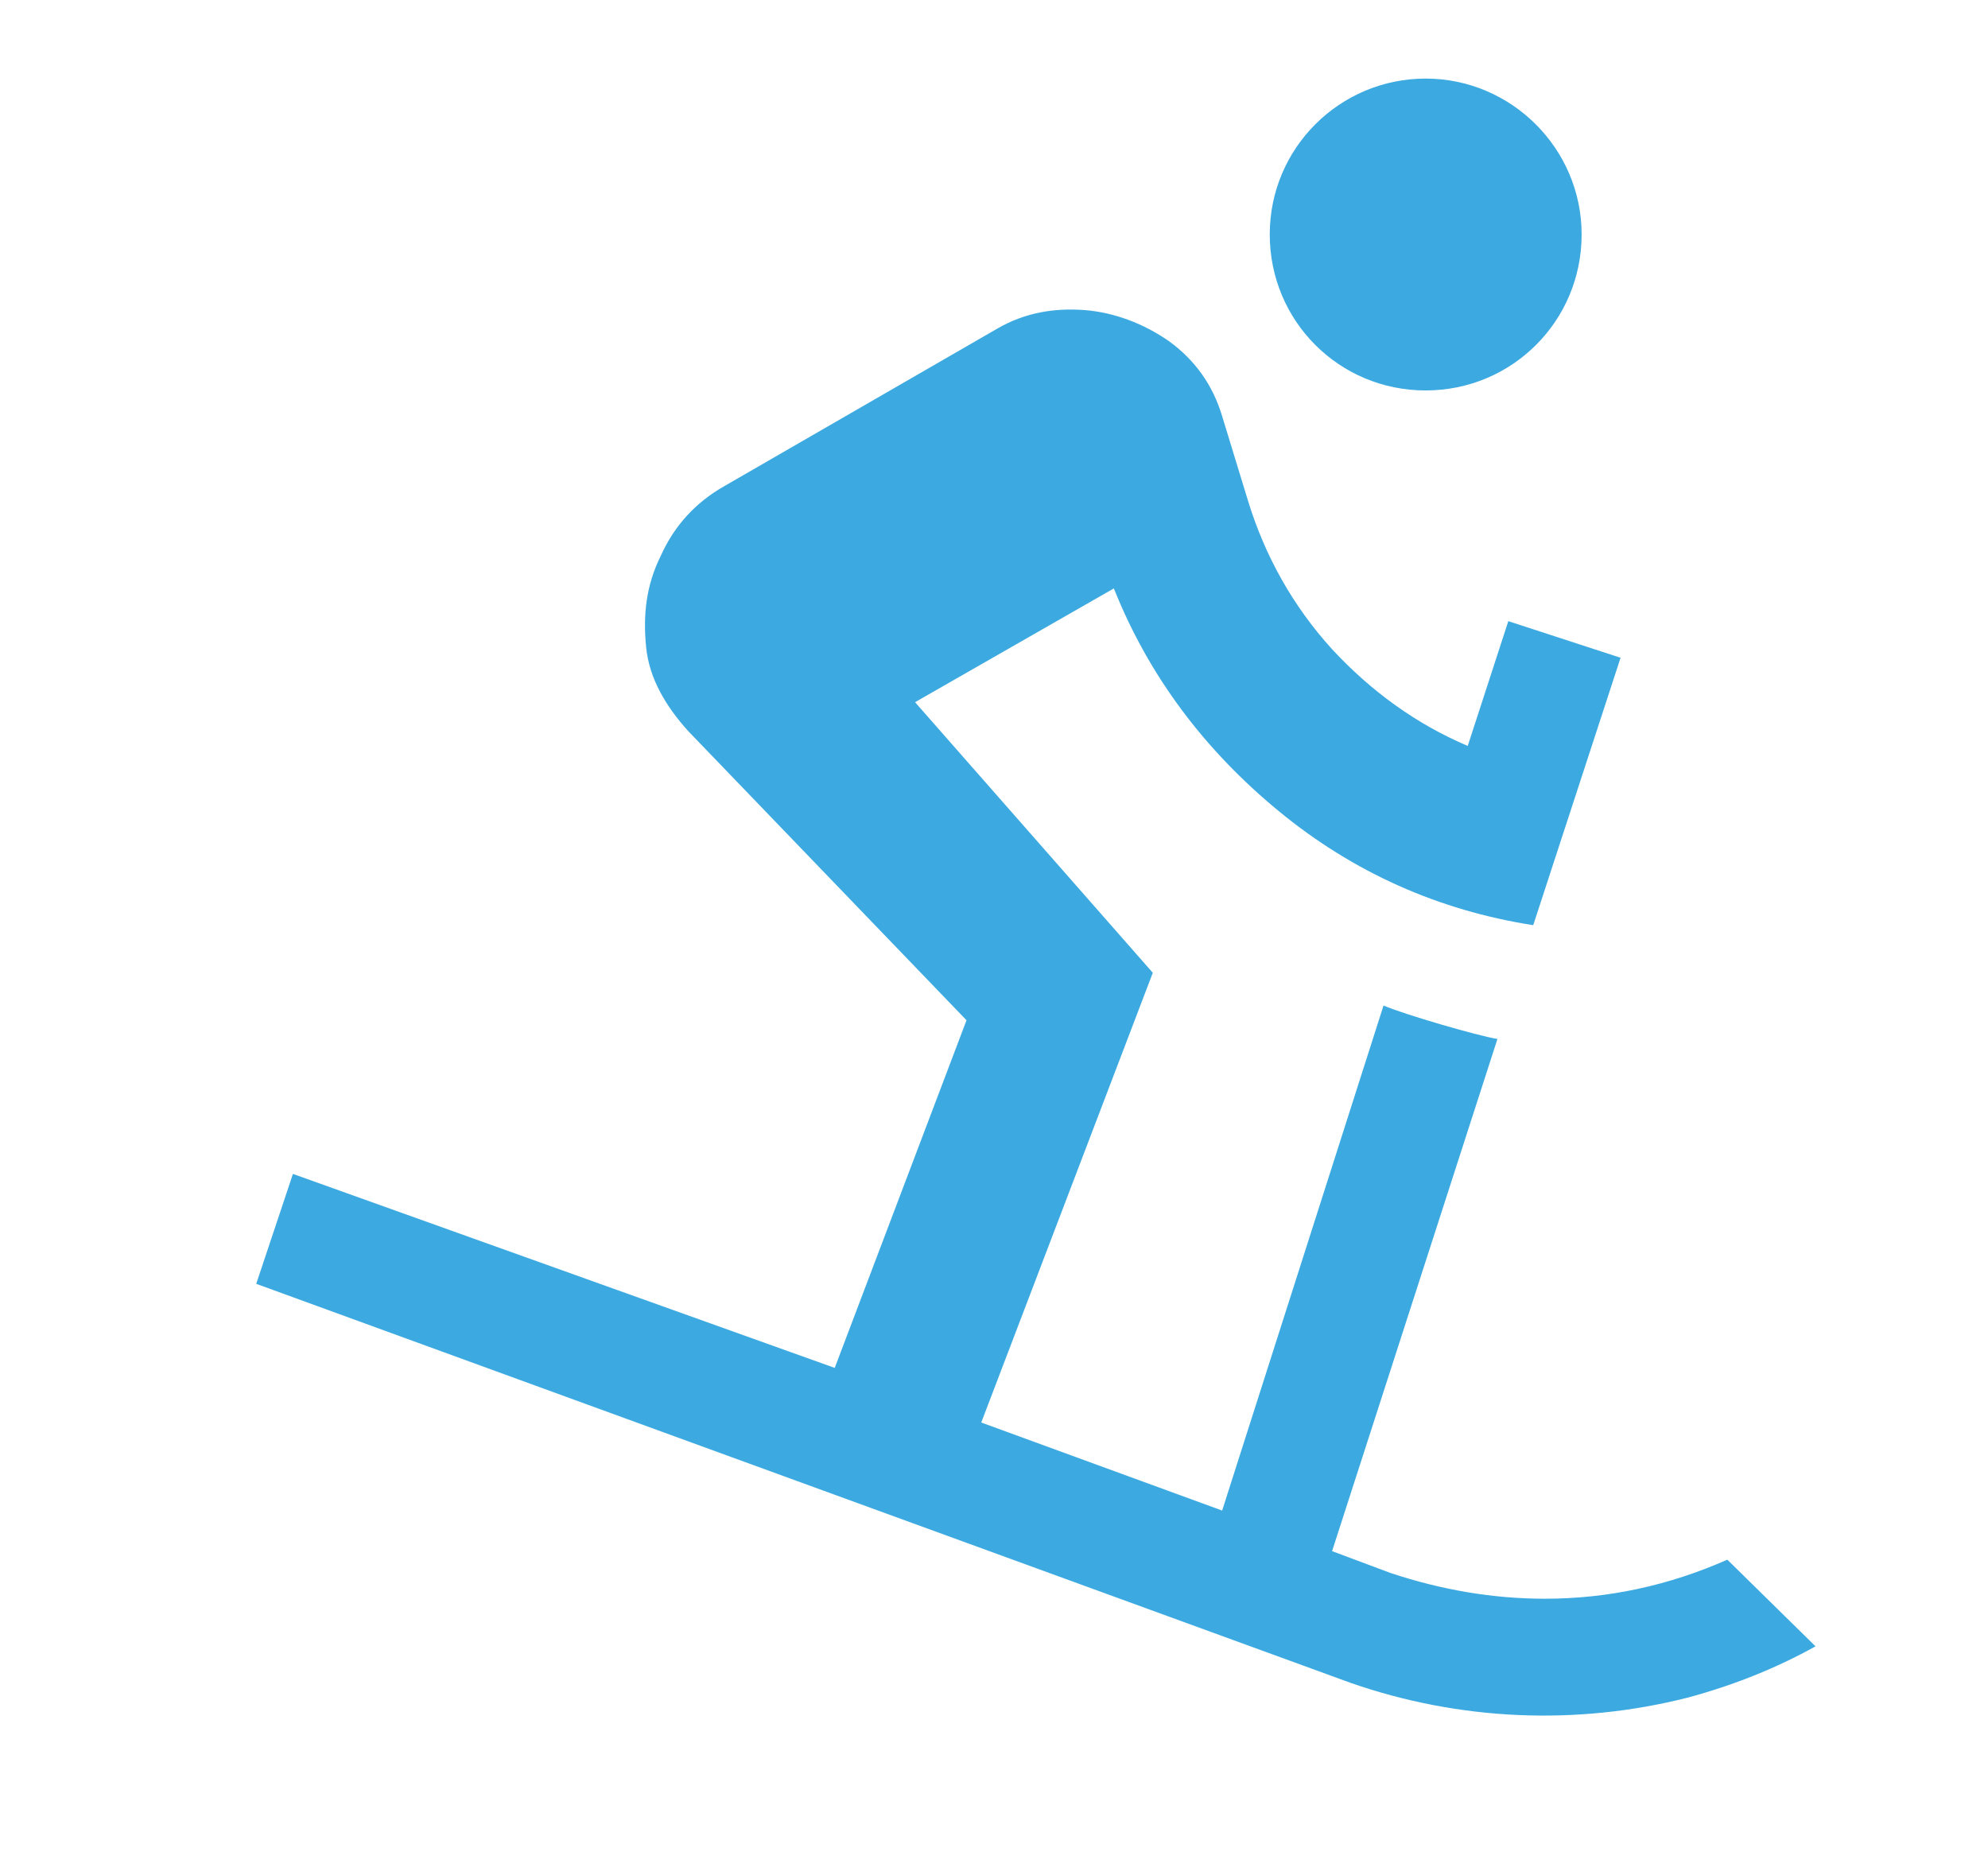 <svg width="17" height="16" viewBox="0 0 17 16" fill="none" xmlns="http://www.w3.org/2000/svg">
<g clip-path="url(#clip0_2164_4570)">
<path d="M12.805 8.885C12.638 8.859 11.998 8.672 11.831 8.599L10.451 12.918L8.391 12.165L9.858 8.319L7.825 6.005L9.525 5.032C9.825 5.785 10.305 6.419 10.938 6.939C11.571 7.459 12.298 7.785 13.111 7.912L13.858 5.625L12.898 5.312L12.551 6.379C12.111 6.192 11.725 5.912 11.391 5.552C11.058 5.185 10.818 4.759 10.671 4.279L10.451 3.559C10.371 3.292 10.218 3.079 9.998 2.919C9.778 2.765 9.525 2.672 9.278 2.652C9.018 2.632 8.765 2.672 8.525 2.812L6.191 4.159C5.945 4.299 5.765 4.499 5.651 4.752C5.525 5.005 5.498 5.259 5.525 5.532C5.551 5.805 5.698 6.045 5.885 6.252L8.265 8.725L7.138 11.698L2.505 10.039L2.191 10.979L11.551 14.392C12.478 14.715 13.48 14.759 14.431 14.518C14.825 14.412 15.191 14.265 15.525 14.079L14.771 13.338C14.271 13.559 13.751 13.672 13.211 13.672C12.771 13.672 12.331 13.598 11.891 13.452L11.391 13.265L12.805 8.885ZM13.525 2.005C13.525 2.745 12.931 3.339 12.191 3.339C11.451 3.339 10.858 2.745 10.858 2.005C10.858 1.265 11.458 0.672 12.191 0.672C12.925 0.672 13.525 1.272 13.525 2.005Z" fill="#3CAAE1"/>
</g>
<defs>
<clipPath id="clip0_2164_4570">
<rect width="16" height="16" fill="white" transform="translate(0.858 0.006)"/>
</clipPath>
</defs>
</svg>
